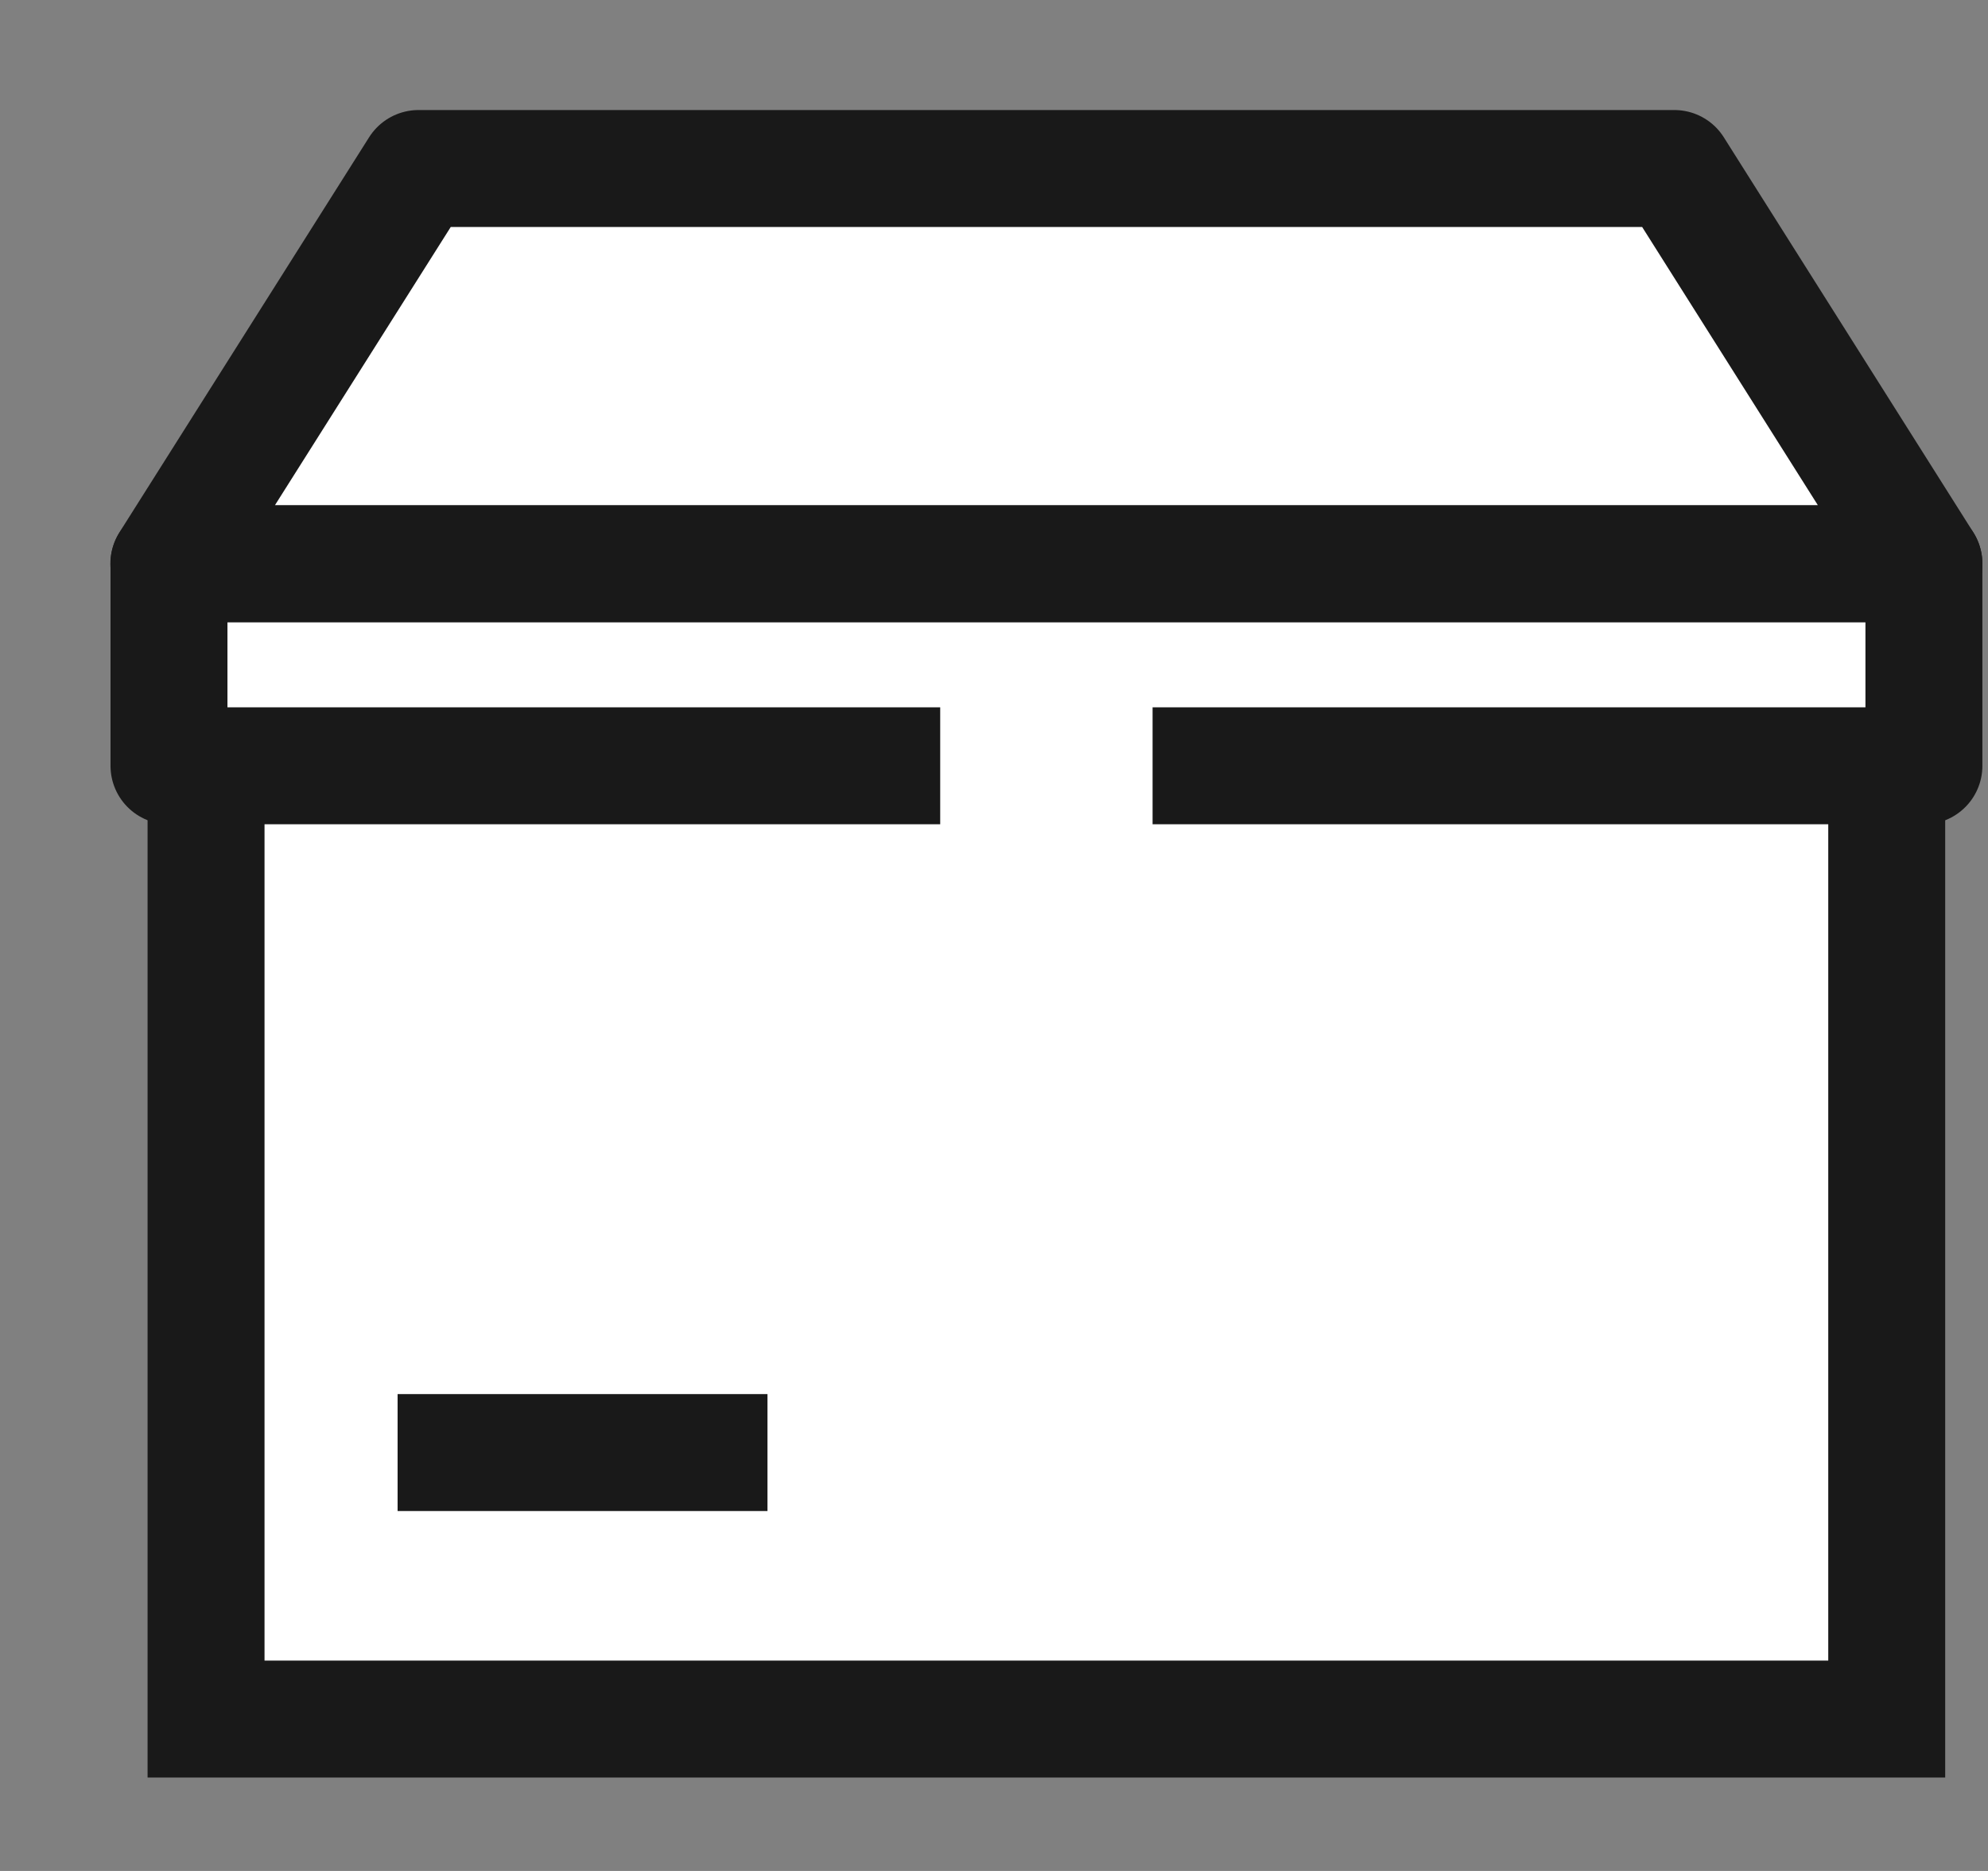 
<svg width="17px" height="16px" viewBox="0 0 17 16" version="1.1" xmlns="http://www.w3.org/2000/svg" xmlns:xlink="http://www.w3.org/1999/xlink">
	<rect x="0" y="0" width="17" height="16" fill="#808080" stroke="none"/>
	<!-- Generator: Sketch 48.2 (47327) - http://www.bohemiancoding.com/sketch -->
	<desc>Created with Sketch.</desc>
	<defs></defs>
	<g id="MS-5-(Profile,-Checkout,-Payment)" stroke="none" stroke-width="1" fill="none" fill-rule="evenodd">
		<g id="04_02_01_Order-Details" transform="translate(-18, -131)" stroke="#191919">
			<g id="pesanan-diterima-icon" transform="translate(19, 132)">
				<polyline id="Stroke-1" fill="#FFFFFF" points="15.134 5.415 15.134 13.701 0.762 13.701 0.762 5.415"></polyline>
				<polyline id="Stroke-3" fill="#FFFFFF" stroke-linejoin="round" points="7.04 5.549 0.445 5.549 0.445 3.821 15.452 3.821 15.452 5.549 8.856 5.549"></polyline>
				<polygon id="Stroke-5" fill="#FFFFFF" stroke-linecap="round" stroke-linejoin="round" points="15.452 3.82 0.444 3.82 2.579 0.441 13.318 0.441"></polygon>
				<path d="M2.4,11.422 L5.563,11.422" id="Stroke-8"></path>
			</g>
		</g>
	</g>
</svg>
